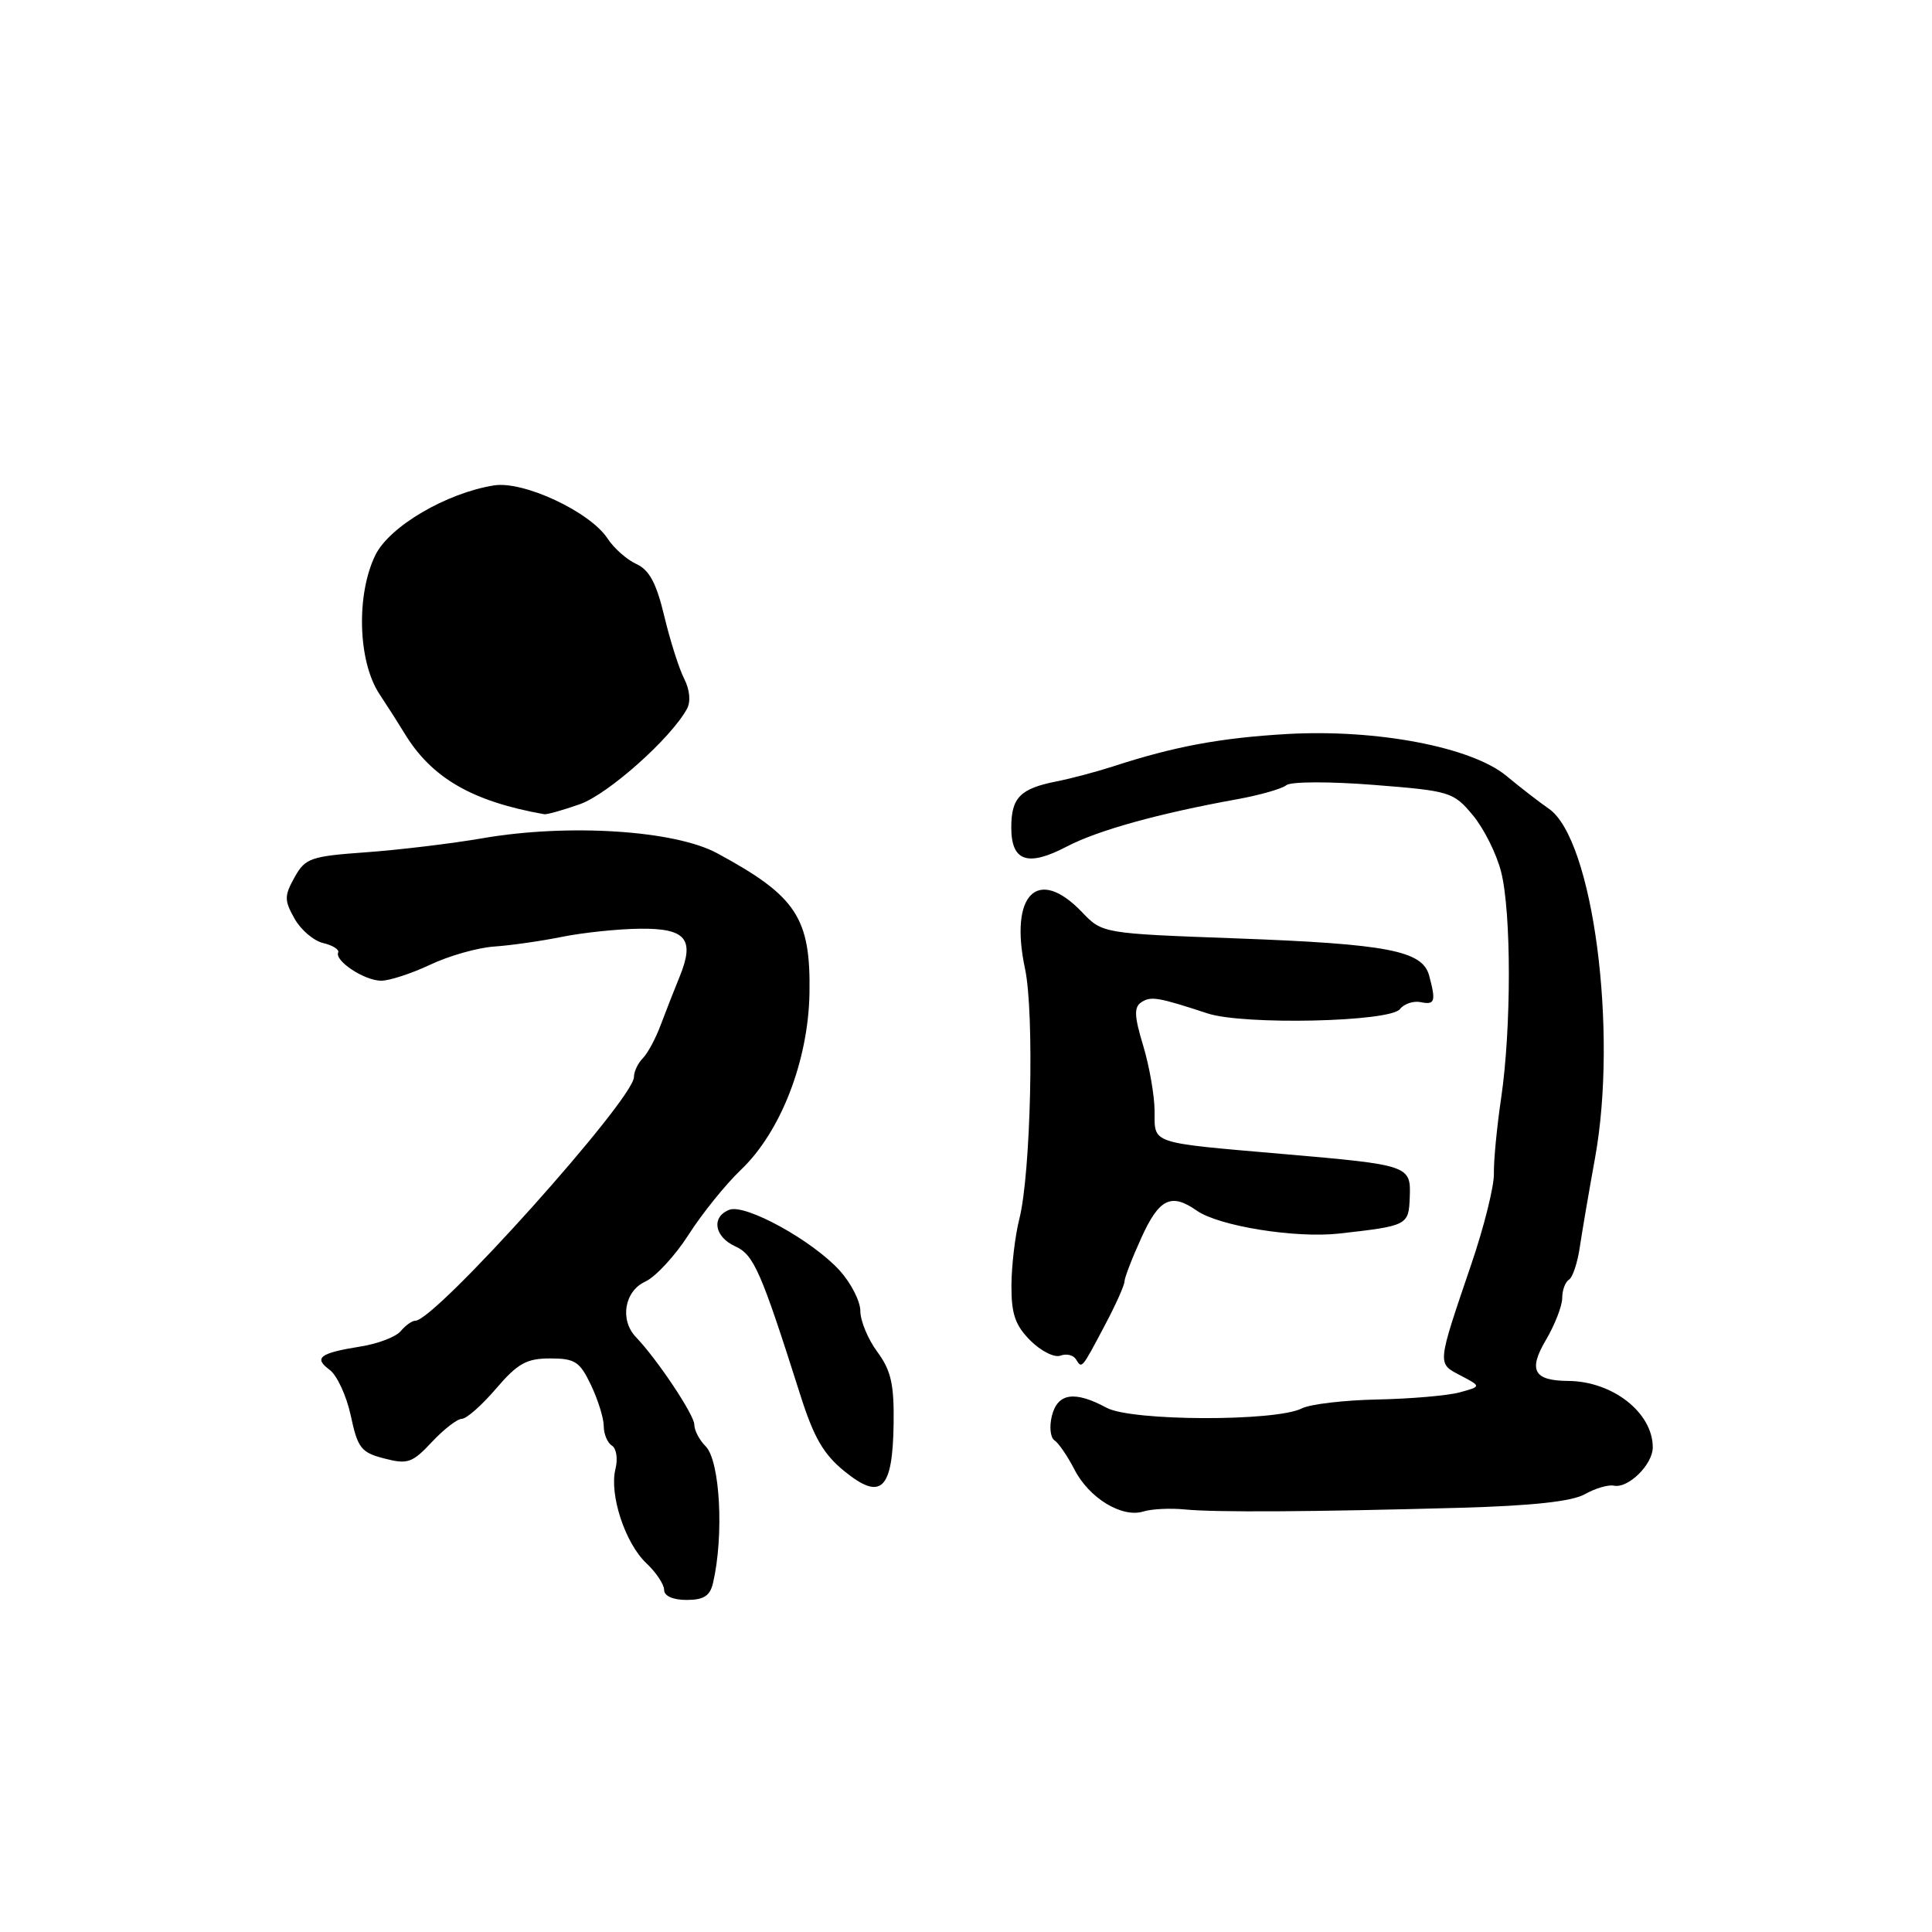 <?xml version="1.0" encoding="UTF-8" standalone="no"?>
<!DOCTYPE svg PUBLIC "-//W3C//DTD SVG 1.1//EN" "http://www.w3.org/Graphics/SVG/1.1/DTD/svg11.dtd" >
<svg xmlns="http://www.w3.org/2000/svg" xmlns:xlink="http://www.w3.org/1999/xlink" version="1.1" viewBox="0 0 256 256">
 <g >
 <path fill="currentColor"
d=" M 94.48 209.75 C 95.95 203.45 95.41 193.55 93.50 191.64 C 92.67 190.82 92.00 189.52 92.00 188.77 C 92.00 187.48 87.08 180.11 84.27 177.18 C 82.09 174.91 82.74 171.08 85.50 169.82 C 86.87 169.19 89.46 166.39 91.25 163.59 C 93.04 160.79 96.16 156.93 98.18 155.00 C 103.45 149.98 107.10 140.58 107.26 131.62 C 107.43 121.61 105.54 118.74 95.03 113.06 C 89.40 110.01 75.30 109.11 63.95 111.07 C 59.85 111.78 52.91 112.61 48.53 112.93 C 41.15 113.46 40.45 113.70 39.03 116.25 C 37.66 118.71 37.66 119.29 39.02 121.71 C 39.85 123.20 41.56 124.66 42.82 124.96 C 44.09 125.26 44.98 125.82 44.81 126.21 C 44.32 127.32 48.29 129.94 50.50 129.95 C 51.60 129.95 54.52 129.00 57.00 127.83 C 59.48 126.65 63.30 125.57 65.50 125.42 C 67.70 125.27 71.75 124.69 74.50 124.13 C 77.25 123.58 81.88 123.09 84.78 123.06 C 90.90 122.99 92.09 124.43 90.06 129.40 C 89.36 131.10 88.24 133.98 87.56 135.78 C 86.89 137.59 85.81 139.59 85.17 140.23 C 84.53 140.87 84.00 141.99 84.00 142.71 C 84.00 145.64 57.67 175.00 55.04 175.00 C 54.60 175.00 53.73 175.62 53.10 176.38 C 52.48 177.13 50.10 178.05 47.83 178.41 C 42.37 179.28 41.51 179.92 43.67 181.50 C 44.65 182.22 45.92 184.96 46.48 187.59 C 47.40 191.89 47.85 192.47 50.93 193.26 C 54.01 194.06 54.64 193.84 57.23 191.07 C 58.81 189.38 60.60 188.00 61.20 188.00 C 61.81 188.00 63.85 186.20 65.73 184.00 C 68.59 180.66 69.77 180.00 72.89 180.00 C 76.19 180.00 76.83 180.42 78.31 183.53 C 79.24 185.48 80.00 187.93 80.00 188.97 C 80.00 190.02 80.49 191.18 81.08 191.55 C 81.68 191.92 81.89 193.31 81.55 194.65 C 80.71 198.02 82.83 204.49 85.65 207.14 C 86.94 208.35 88.00 209.95 88.00 210.67 C 88.00 211.48 89.17 212.00 90.98 212.00 C 93.25 212.00 94.09 211.46 94.48 209.75 Z  M 157.00 200.01 C 161.09 200.41 173.89 200.33 193.50 199.79 C 203.06 199.52 208.29 198.95 210.00 197.99 C 211.38 197.21 213.11 196.70 213.85 196.86 C 215.76 197.25 219.00 194.05 219.00 191.78 C 219.00 187.19 213.69 183.02 207.78 182.98 C 203.23 182.95 202.47 181.56 204.85 177.54 C 206.03 175.53 207.00 173.04 207.00 172.00 C 207.00 170.97 207.40 169.87 207.89 169.57 C 208.39 169.26 209.03 167.32 209.33 165.26 C 209.64 163.19 210.54 157.90 211.34 153.50 C 214.42 136.59 211.07 111.19 205.23 107.16 C 203.91 106.25 201.39 104.29 199.62 102.82 C 195.01 98.99 182.45 96.59 170.57 97.26 C 161.73 97.77 155.63 98.90 147.50 101.55 C 145.30 102.26 141.93 103.16 140.00 103.54 C 135.18 104.49 134.00 105.69 134.00 109.65 C 134.00 114.15 136.17 114.89 141.38 112.16 C 145.48 110.02 153.53 107.78 163.95 105.90 C 166.95 105.35 169.88 104.52 170.45 104.04 C 171.04 103.56 176.13 103.54 181.99 104.00 C 192.15 104.80 192.58 104.93 195.15 108.01 C 196.62 109.77 198.31 113.15 198.91 115.54 C 200.27 120.95 200.27 136.23 198.91 145.50 C 198.34 149.35 197.91 153.85 197.95 155.50 C 197.99 157.15 196.65 162.55 194.96 167.50 C 190.37 181.01 190.41 180.62 193.55 182.27 C 196.29 183.71 196.29 183.71 193.40 184.50 C 191.80 184.93 186.90 185.35 182.50 185.44 C 178.10 185.53 173.60 186.06 172.50 186.62 C 169.05 188.38 149.93 188.32 146.64 186.54 C 142.39 184.25 140.14 184.58 139.38 187.61 C 139.02 189.04 139.18 190.50 139.73 190.86 C 140.27 191.21 141.46 192.95 142.37 194.72 C 144.31 198.51 148.67 201.16 151.50 200.28 C 152.60 199.94 155.07 199.82 157.00 200.01 Z  M 118.41 188.65 C 118.48 183.42 118.07 181.60 116.25 179.13 C 115.01 177.45 114.00 175.02 114.00 173.72 C 114.00 172.42 112.76 170.00 111.25 168.34 C 107.63 164.36 98.77 159.49 96.65 160.30 C 94.22 161.24 94.64 163.88 97.43 165.15 C 99.89 166.27 100.82 168.39 106.03 184.79 C 107.83 190.48 109.12 192.71 111.92 194.97 C 116.77 198.90 118.28 197.42 118.41 188.65 Z  M 146.40 175.60 C 147.83 172.91 149.00 170.30 149.00 169.81 C 149.00 169.32 150.01 166.70 151.25 163.98 C 153.60 158.81 155.19 158.04 158.57 160.41 C 161.51 162.47 171.66 164.10 177.47 163.45 C 186.53 162.43 186.66 162.36 186.80 158.63 C 186.96 154.43 186.76 154.36 170.00 152.91 C 152.23 151.37 153.00 151.63 152.99 147.23 C 152.98 145.18 152.30 141.28 151.48 138.56 C 150.29 134.63 150.24 133.46 151.24 132.80 C 152.50 131.97 153.45 132.13 160.00 134.28 C 164.77 135.85 184.18 135.42 185.50 133.71 C 186.05 133.01 187.29 132.59 188.25 132.79 C 190.14 133.18 190.29 132.70 189.37 129.27 C 188.49 125.97 183.88 125.08 163.79 124.34 C 146.07 123.69 146.07 123.69 143.35 120.84 C 137.49 114.73 133.72 118.49 135.82 128.36 C 137.08 134.25 136.59 155.52 135.07 161.50 C 134.51 163.70 134.04 167.66 134.02 170.30 C 134.00 174.12 134.52 175.61 136.54 177.64 C 137.94 179.03 139.73 179.93 140.51 179.63 C 141.30 179.33 142.22 179.55 142.57 180.11 C 143.36 181.39 143.29 181.48 146.40 175.60 Z  M 76.84 106.56 C 80.58 105.24 88.91 97.82 91.03 93.92 C 91.55 92.96 91.40 91.39 90.65 89.92 C 89.97 88.59 88.79 84.86 88.02 81.64 C 86.98 77.28 86.04 75.52 84.33 74.74 C 83.06 74.16 81.34 72.64 80.50 71.35 C 78.18 67.81 69.34 63.68 65.44 64.32 C 59.12 65.34 51.62 69.75 49.75 73.53 C 47.18 78.75 47.42 87.60 50.25 91.92 C 51.49 93.80 52.97 96.13 53.55 97.09 C 57.14 103.06 62.52 106.19 72.12 107.89 C 72.47 107.95 74.59 107.35 76.84 106.56 Z "/>
</g>
</svg>